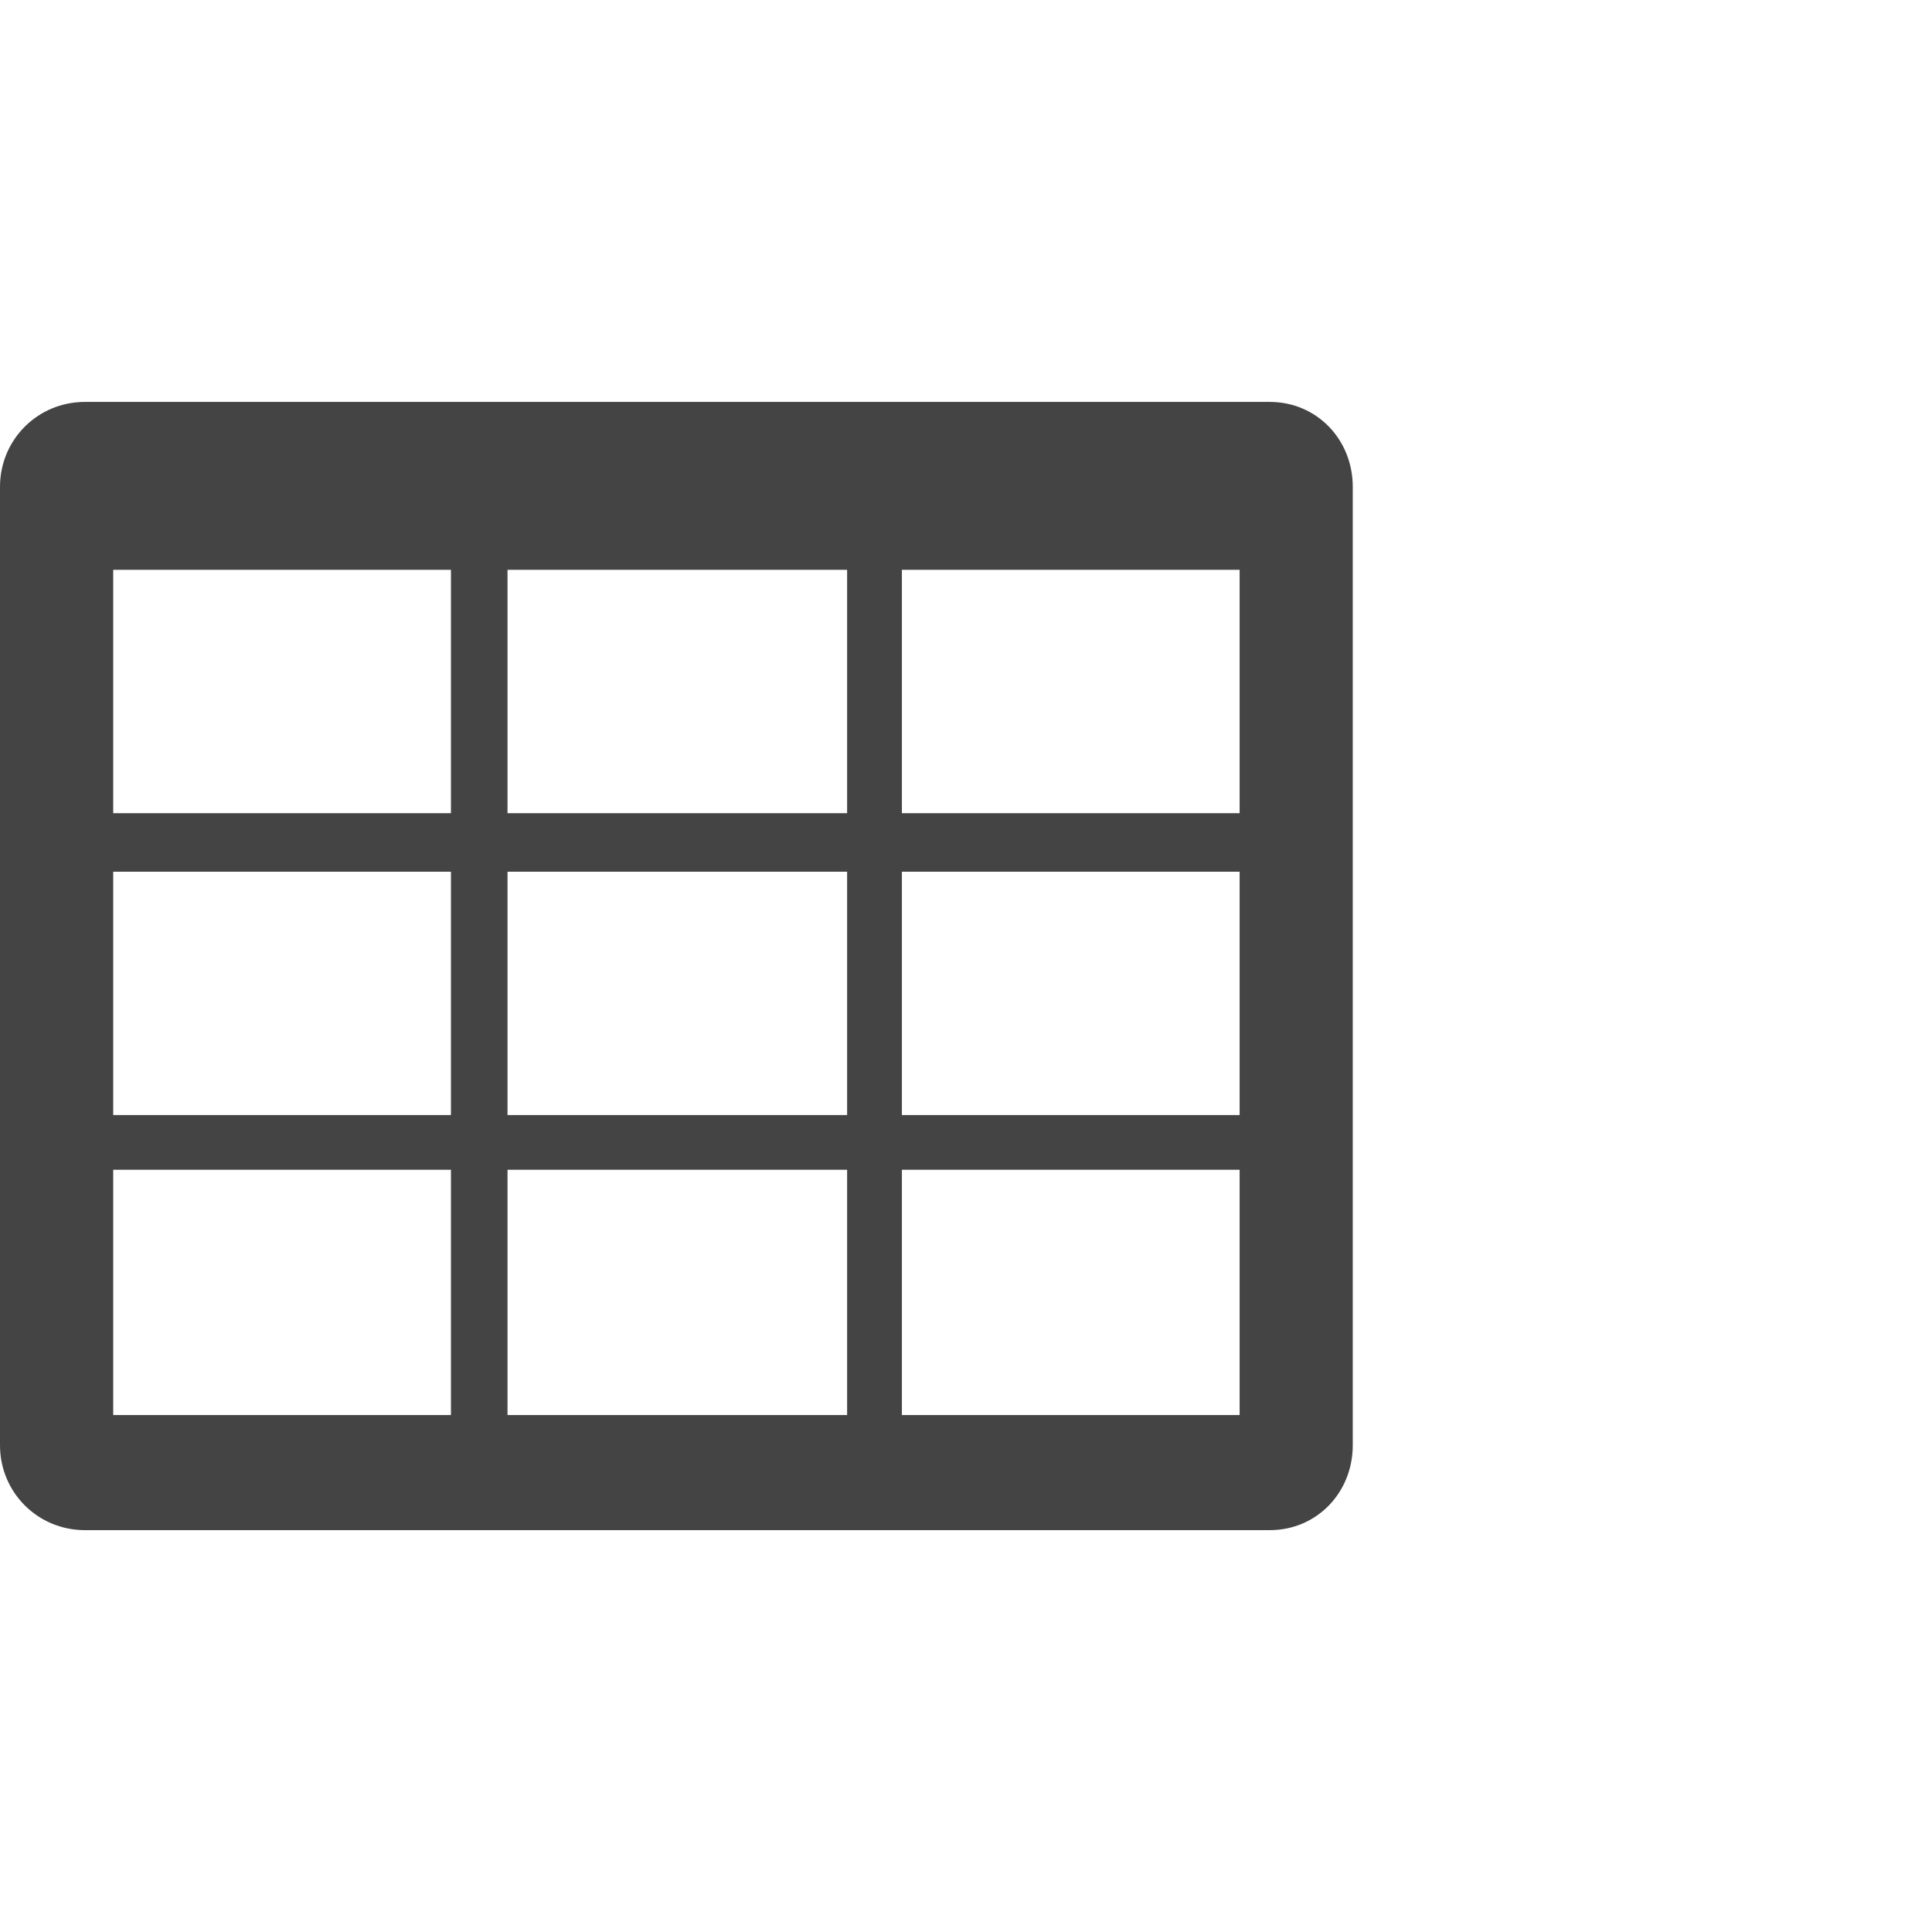 <?xml version="1.0" encoding="utf-8"?>
<!-- Generated by IcoMoon.io -->
<!DOCTYPE svg PUBLIC "-//W3C//DTD SVG 1.1//EN" "http://www.w3.org/Graphics/SVG/1.1/DTD/svg11.dtd">
<svg version="1.1" xmlns="http://www.w3.org/2000/svg" xmlns:xlink="http://www.w3.org/1999/xlink" width="32" height="32" viewBox="0 0 32 32">
<path fill="#444444" d="M0 8.063v15.875c0 0.781 0.625 1.406 1.406 1.406h19.625c0.781 0 1.375-0.625 1.375-1.406v-15.875c0-0.781-0.594-1.406-1.375-1.406h-19.625c-0.781 0-1.406 0.625-1.406 1.406zM1.875 13.469v-4.031h5.594v4.031h-5.594zM8.406 13.469v-4.031h5.625v4.031h-5.625zM14.938 13.469v-4.031h5.594v4.031h-5.594zM1.875 18.469v-4.031h5.594v4.031h-5.594zM8.406 18.469v-4.031h5.625v4.031h-5.625zM14.938 18.469v-4.031h5.594v4.031h-5.594zM1.875 23.438v-4.063h5.594v4.063h-5.594zM8.406 23.438v-4.063h5.625v4.063h-5.625zM14.938 23.438v-4.063h5.594v4.063h-5.594z"></path>
</svg>
